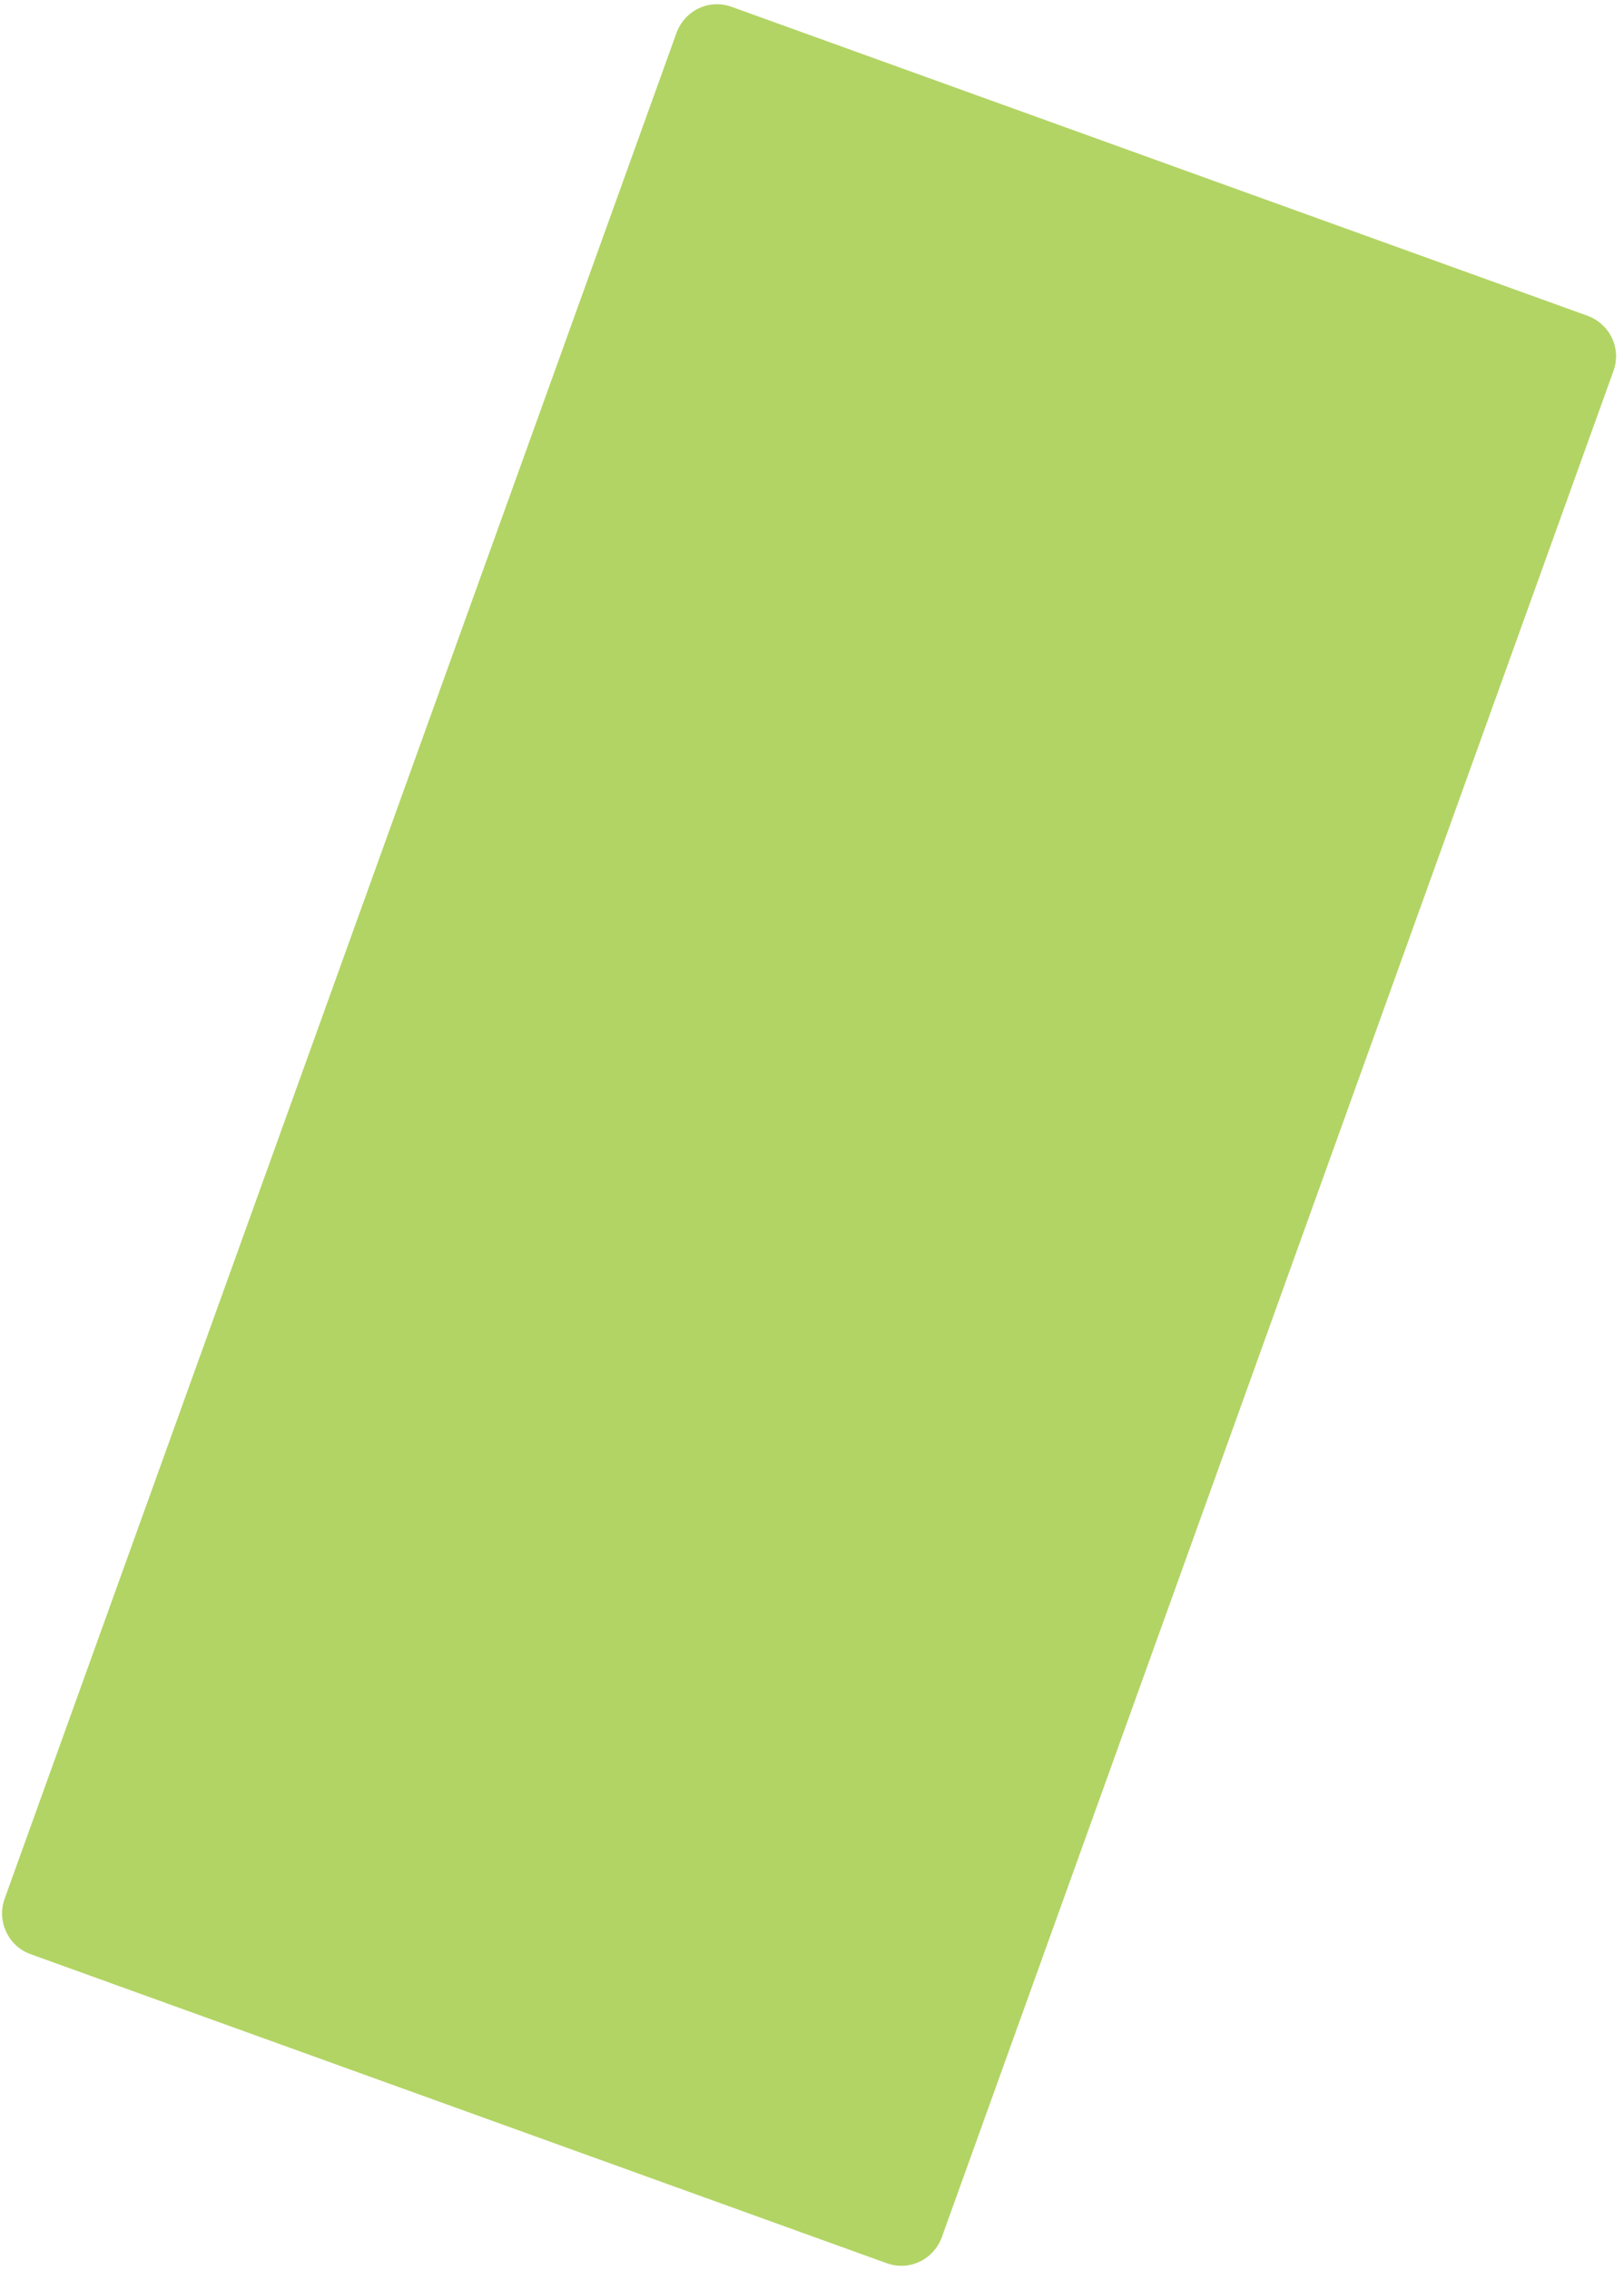<svg width="194" height="271" viewBox="0 0 194 271" fill="none" xmlns="http://www.w3.org/2000/svg">
<path d="M0.544 226.683L80.814 3.923C81.802 1.231 84.727 -0.166 87.417 0.823L189.637 37.694C192.327 38.683 193.724 41.61 192.735 44.301L112.51 267.062C111.521 269.753 108.596 271.15 105.906 270.161L3.686 233.29C0.996 232.346 -0.4 229.375 0.544 226.683Z" fill="#B2D464"/>
</svg>
